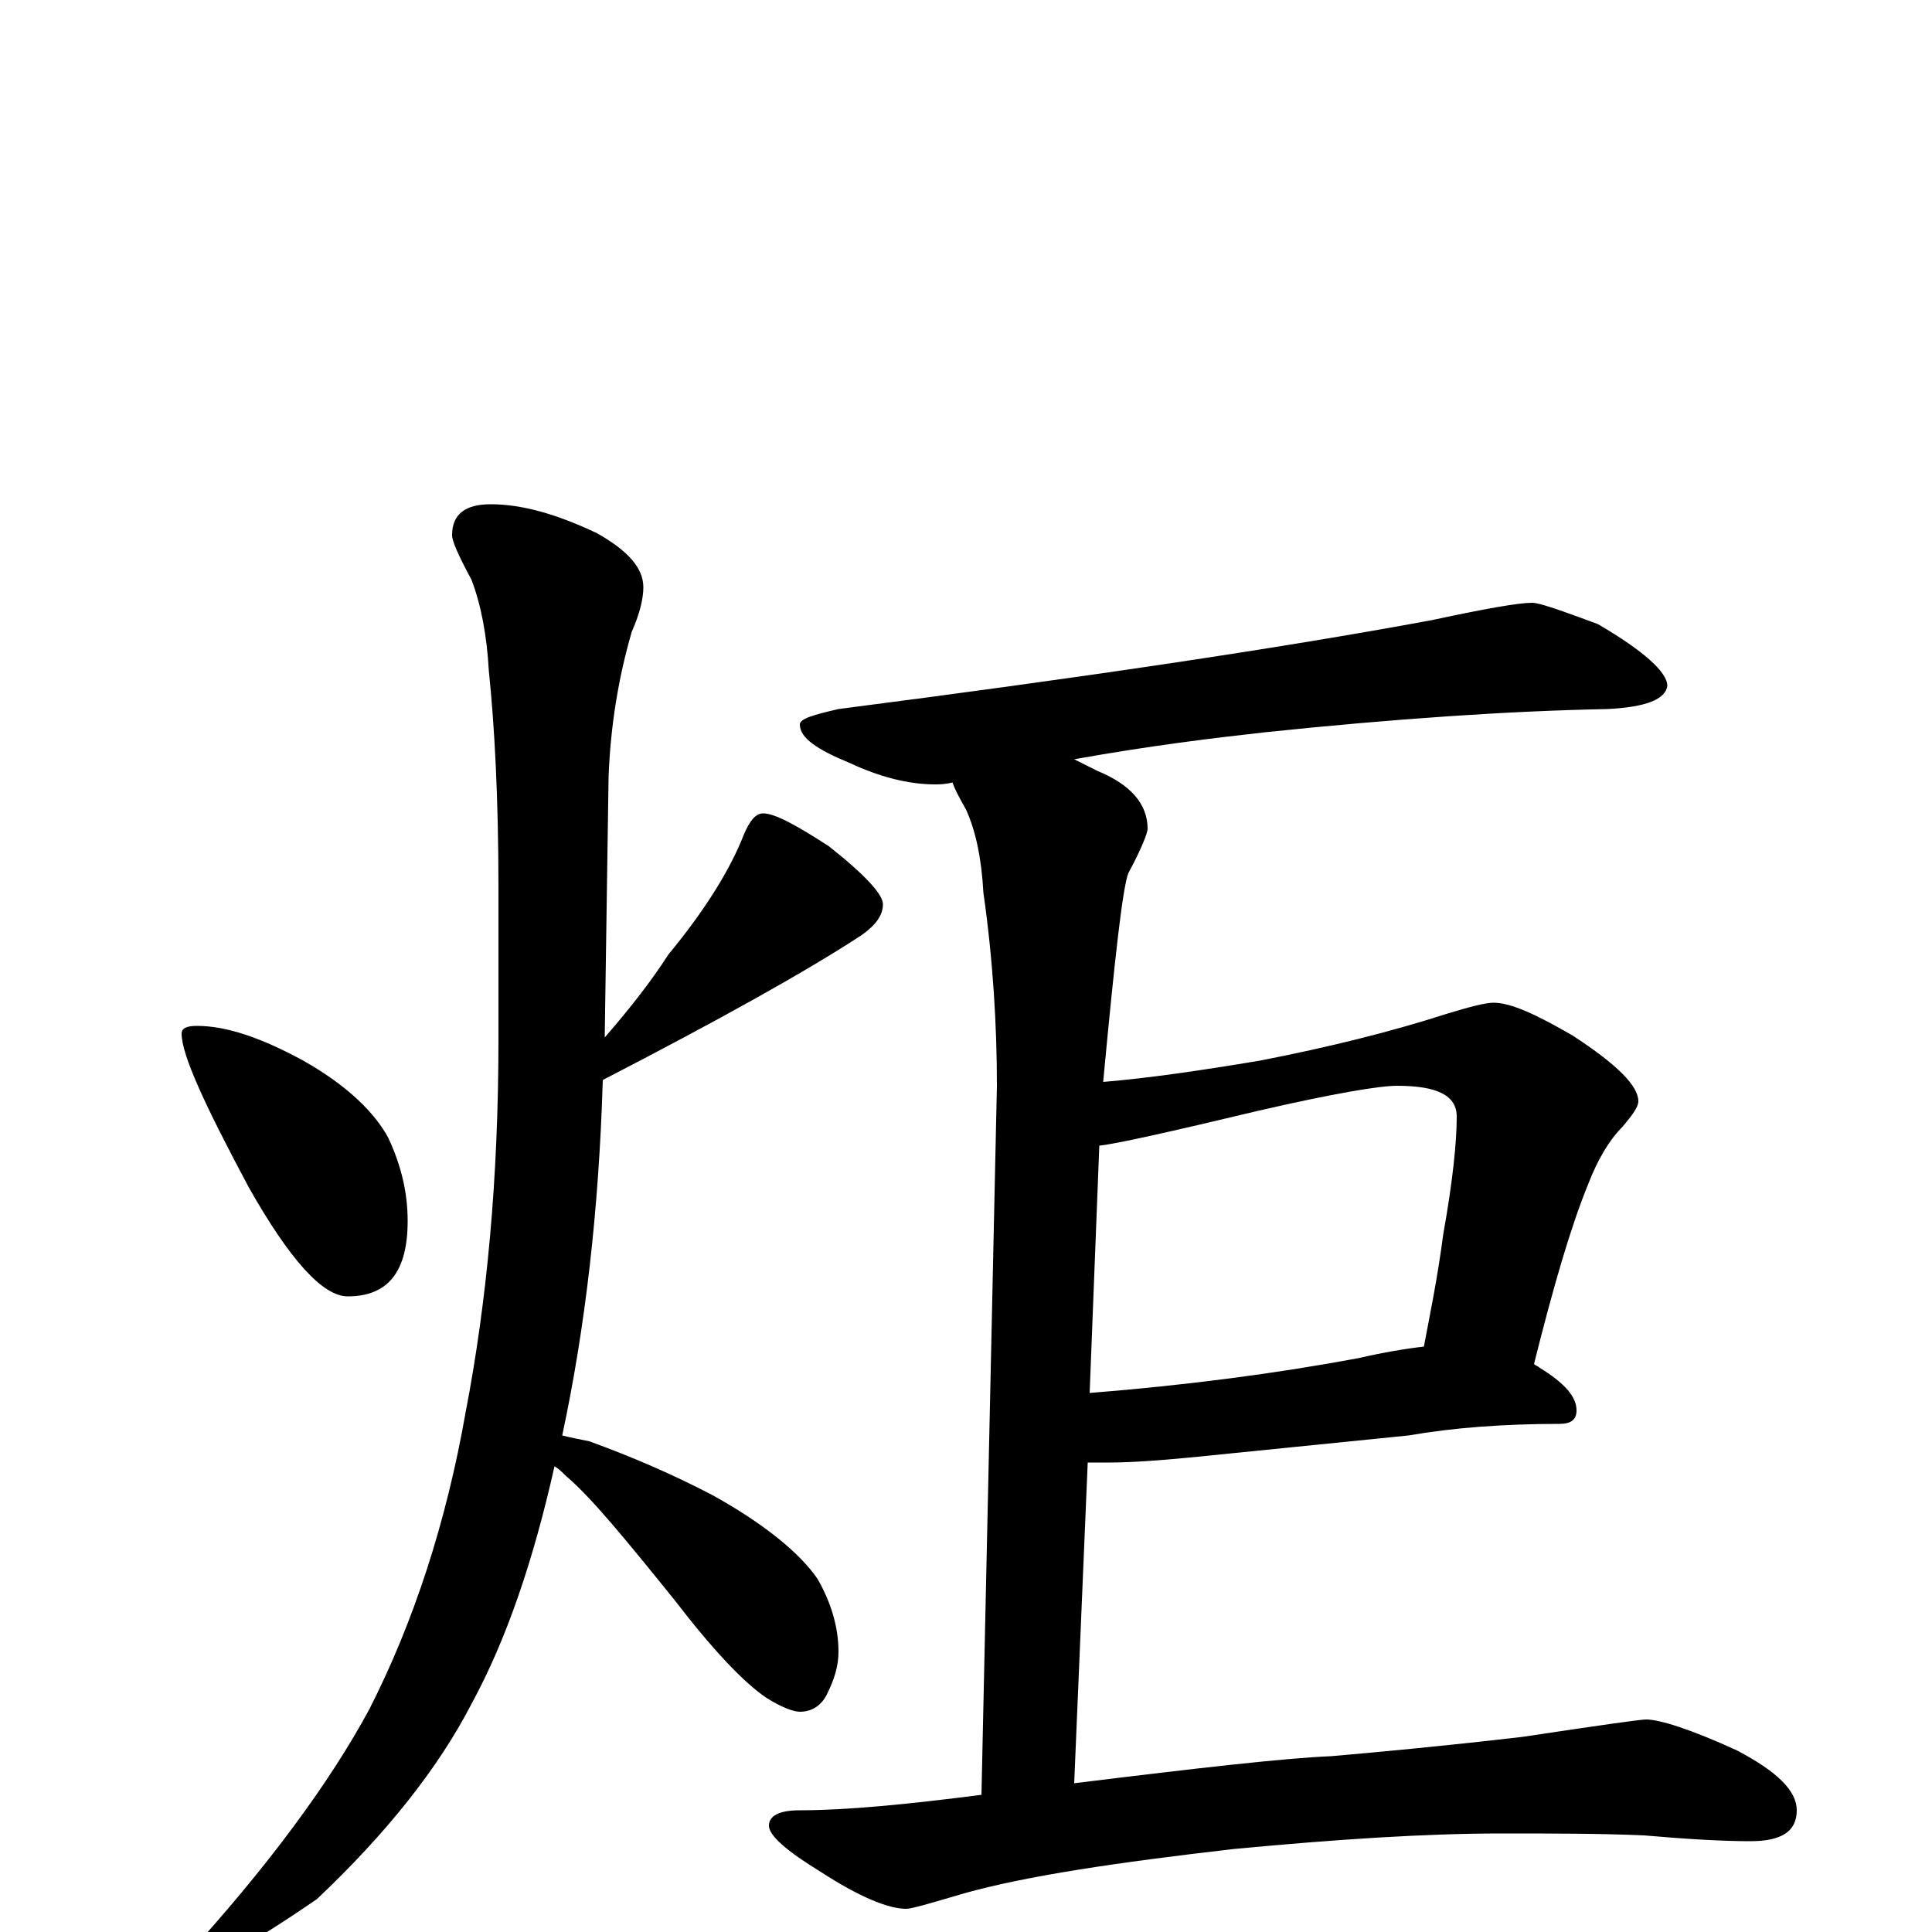 <?xml version="1.0" encoding="utf-8" ?>
<!DOCTYPE svg PUBLIC "-//W3C//DTD SVG 1.1//EN" "http://www.w3.org/Graphics/SVG/1.1/DTD/svg11.dtd">
<svg version="1.1" id="Layer_1" xmlns="http://www.w3.org/2000/svg" xmlns:xlink="http://www.w3.org/1999/xlink" x="0px" y="145px" width="1000px" height="1000px" viewBox="0 0 1000 1000" enable-background="new 0 0 1000 1000" xml:space="preserve">
<g id="Layer_1">
<path id="glyph" transform="matrix(1 0 0 -1 0 1000)" d="M102,469C117,469 135,463 157,451C180,438 194,424 201,411C208,396 211,382 211,368C211,342 201,329 180,329C167,329 150,348 129,385C106,428 94,454 94,465C94,468 97,469 102,469M254,739C270,739 288,734 309,724C325,715 333,706 333,696C333,690 331,682 327,673C320,649 316,624 315,598l-2,-135C326,478 337,492 346,506C365,529 378,550 385,568C388,575 391,579 395,579C401,579 412,573 429,562C448,547 457,537 457,532C457,526 453,521 446,516C417,497 372,472 312,441C310,374 303,313 291,257C295,256 300,255 305,254C327,246 348,237 369,226C396,211 414,196 423,183C430,171 434,158 434,145C434,138 432,131 428,123C425,117 420,114 414,114C411,114 405,116 397,121C385,129 369,146 349,172C324,203 306,225 293,236C291,238 289,240 287,241C276,192 262,151 244,118C227,85 200,51 164,17C129,-7 107,-19 98,-19C95,-19 94,-18 94,-15C139,34 171,78 191,115C214,160 231,212 241,269C252,326 258,390 258,462l0,78C258,587 256,624 253,653C252,671 249,687 244,700C237,713 234,720 234,723C234,734 241,739 254,739M793,688C797,688 808,684 827,677C851,663 863,652 863,645C862,638 852,634 832,633C781,632 722,628 655,621C628,618 595,614 556,607C560,605 564,603 568,601C585,594 594,584 594,571C594,569 591,561 584,548C581,540 577,504 571,440C595,442 622,446 652,451C688,458 720,466 748,475C761,479 769,481 773,481C782,481 795,475 814,464C837,449 848,438 848,430C848,427 845,423 840,417C833,410 827,400 822,387C813,365 804,334 794,294C795,293 796,293 797,292C810,284 816,277 816,270C816,265 813,263 807,263C778,263 752,261 729,257l-109,-11C600,244 585,243 574,243C570,243 566,243 563,243l-7,-166C621,85 665,90 689,91C712,93 745,96 788,101C828,107 849,110 852,110C859,110 875,105 899,94C920,83 930,73 930,63C930,52 922,47 906,47C892,47 874,48 851,50C829,51 804,51 777,51C738,51 692,48 639,43C578,36 531,29 499,20C482,15 472,12 469,12C460,12 445,18 425,31C407,42 398,50 398,55C398,60 403,63 414,63C438,63 469,66 508,71l8,367C516,469 514,503 509,538C508,556 505,570 500,581C496,588 494,592 493,595C489,594 486,594 484,594C470,594 455,598 440,605C423,612 414,618 414,625C414,628 421,630 434,633C558,649 660,664 741,679C769,685 786,688 793,688M564,279C614,283 660,289 703,297C716,300 728,302 737,303C740,319 744,338 747,361C752,389 754,409 754,422C754,433 744,438 723,438C714,438 690,434 651,425C605,414 578,408 569,407z"/>
</g>
</svg>
